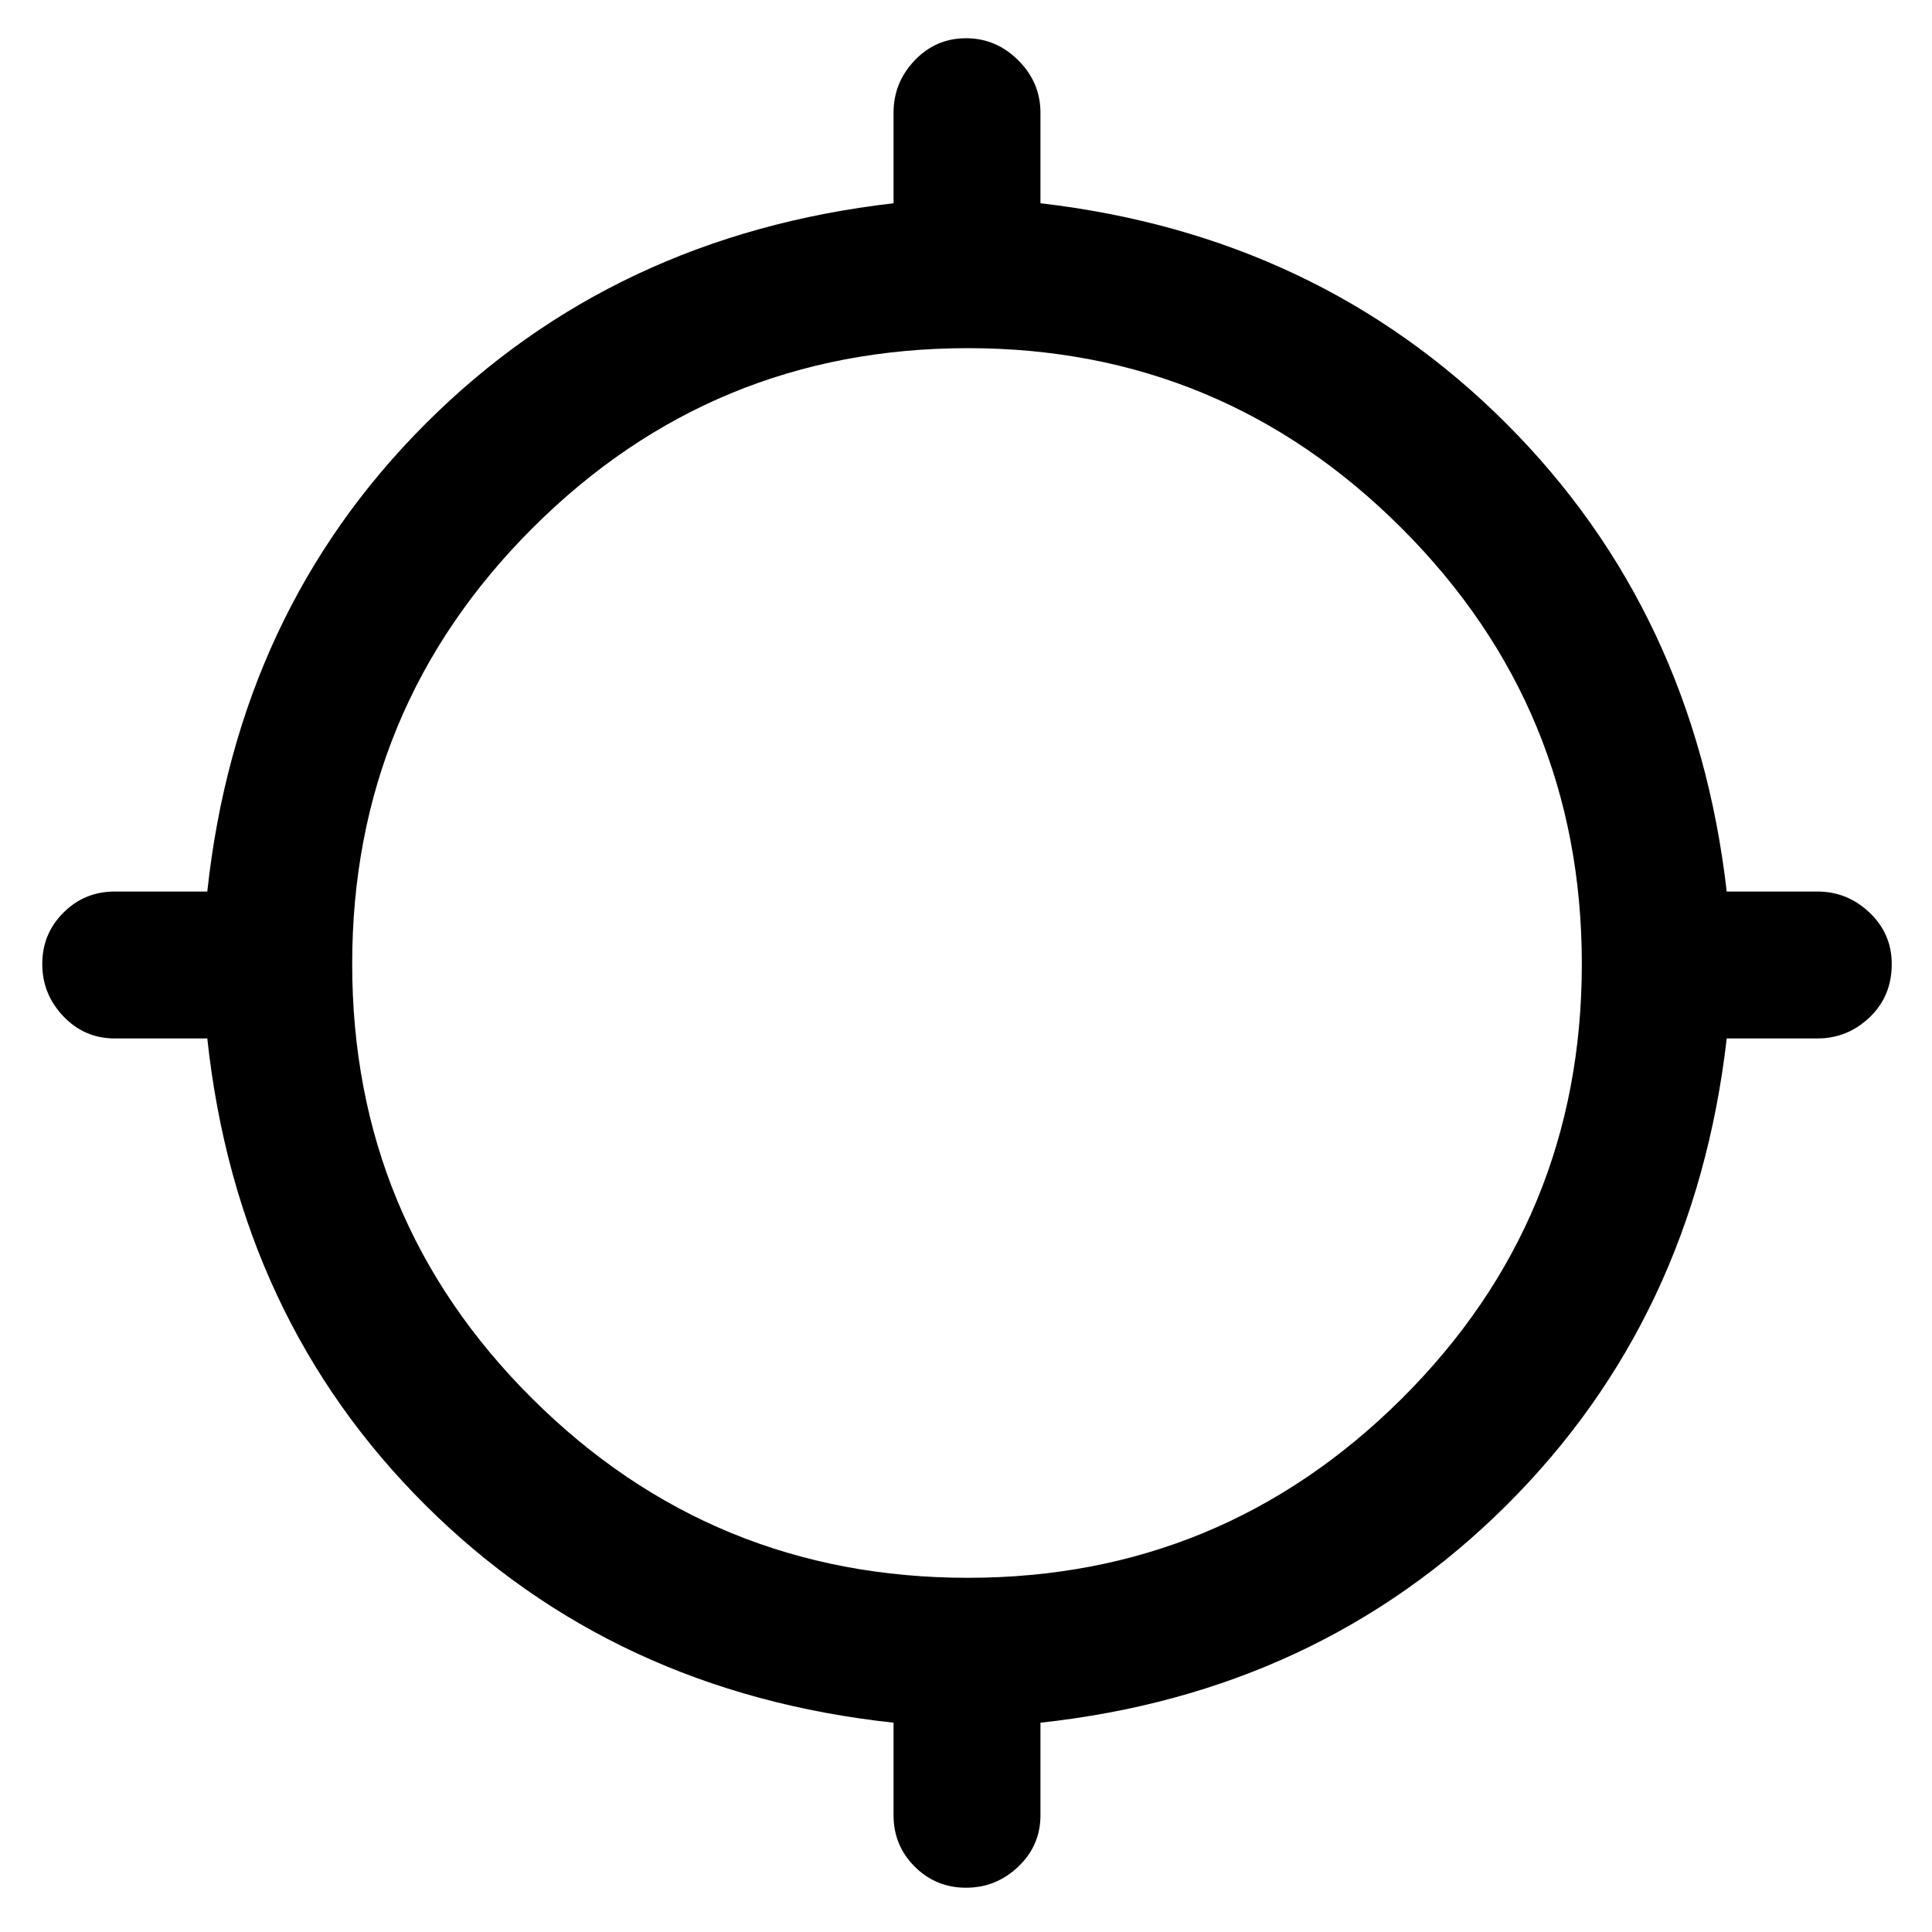 <svg xmlns="http://www.w3.org/2000/svg" height="48" width="48"><path d="M24 46.9q-.75 0-1.275-.525-.525-.525-.525-1.275v-2.3q-6.95-.75-11.625-5.4T5.15 25.8h-2.3q-.75 0-1.275-.55-.525-.55-.525-1.3t.525-1.275q.525-.525 1.275-.525h2.3q.75-6.95 5.425-11.625T22.2 5.05V2.8q0-.75.525-1.3T24 .95q.75 0 1.3.55t.55 1.3v2.25q6.9.8 11.575 5.475Q42.1 15.2 42.9 22.15h2.25q.75 0 1.3.525T47 23.95q0 .8-.55 1.325-.55.525-1.3.525H42.9q-.8 6.95-5.475 11.6-4.675 4.65-11.575 5.4v2.3q0 .75-.55 1.275-.55.525-1.3.525Zm.05-7.7q6.3 0 10.775-4.45Q39.3 30.3 39.3 23.95q0-6.35-4.475-10.825T24.05 8.65q-6.35 0-10.825 4.475T8.75 23.95q0 6.35 4.475 10.8Q17.7 39.2 24.05 39.2Z"/></svg>
